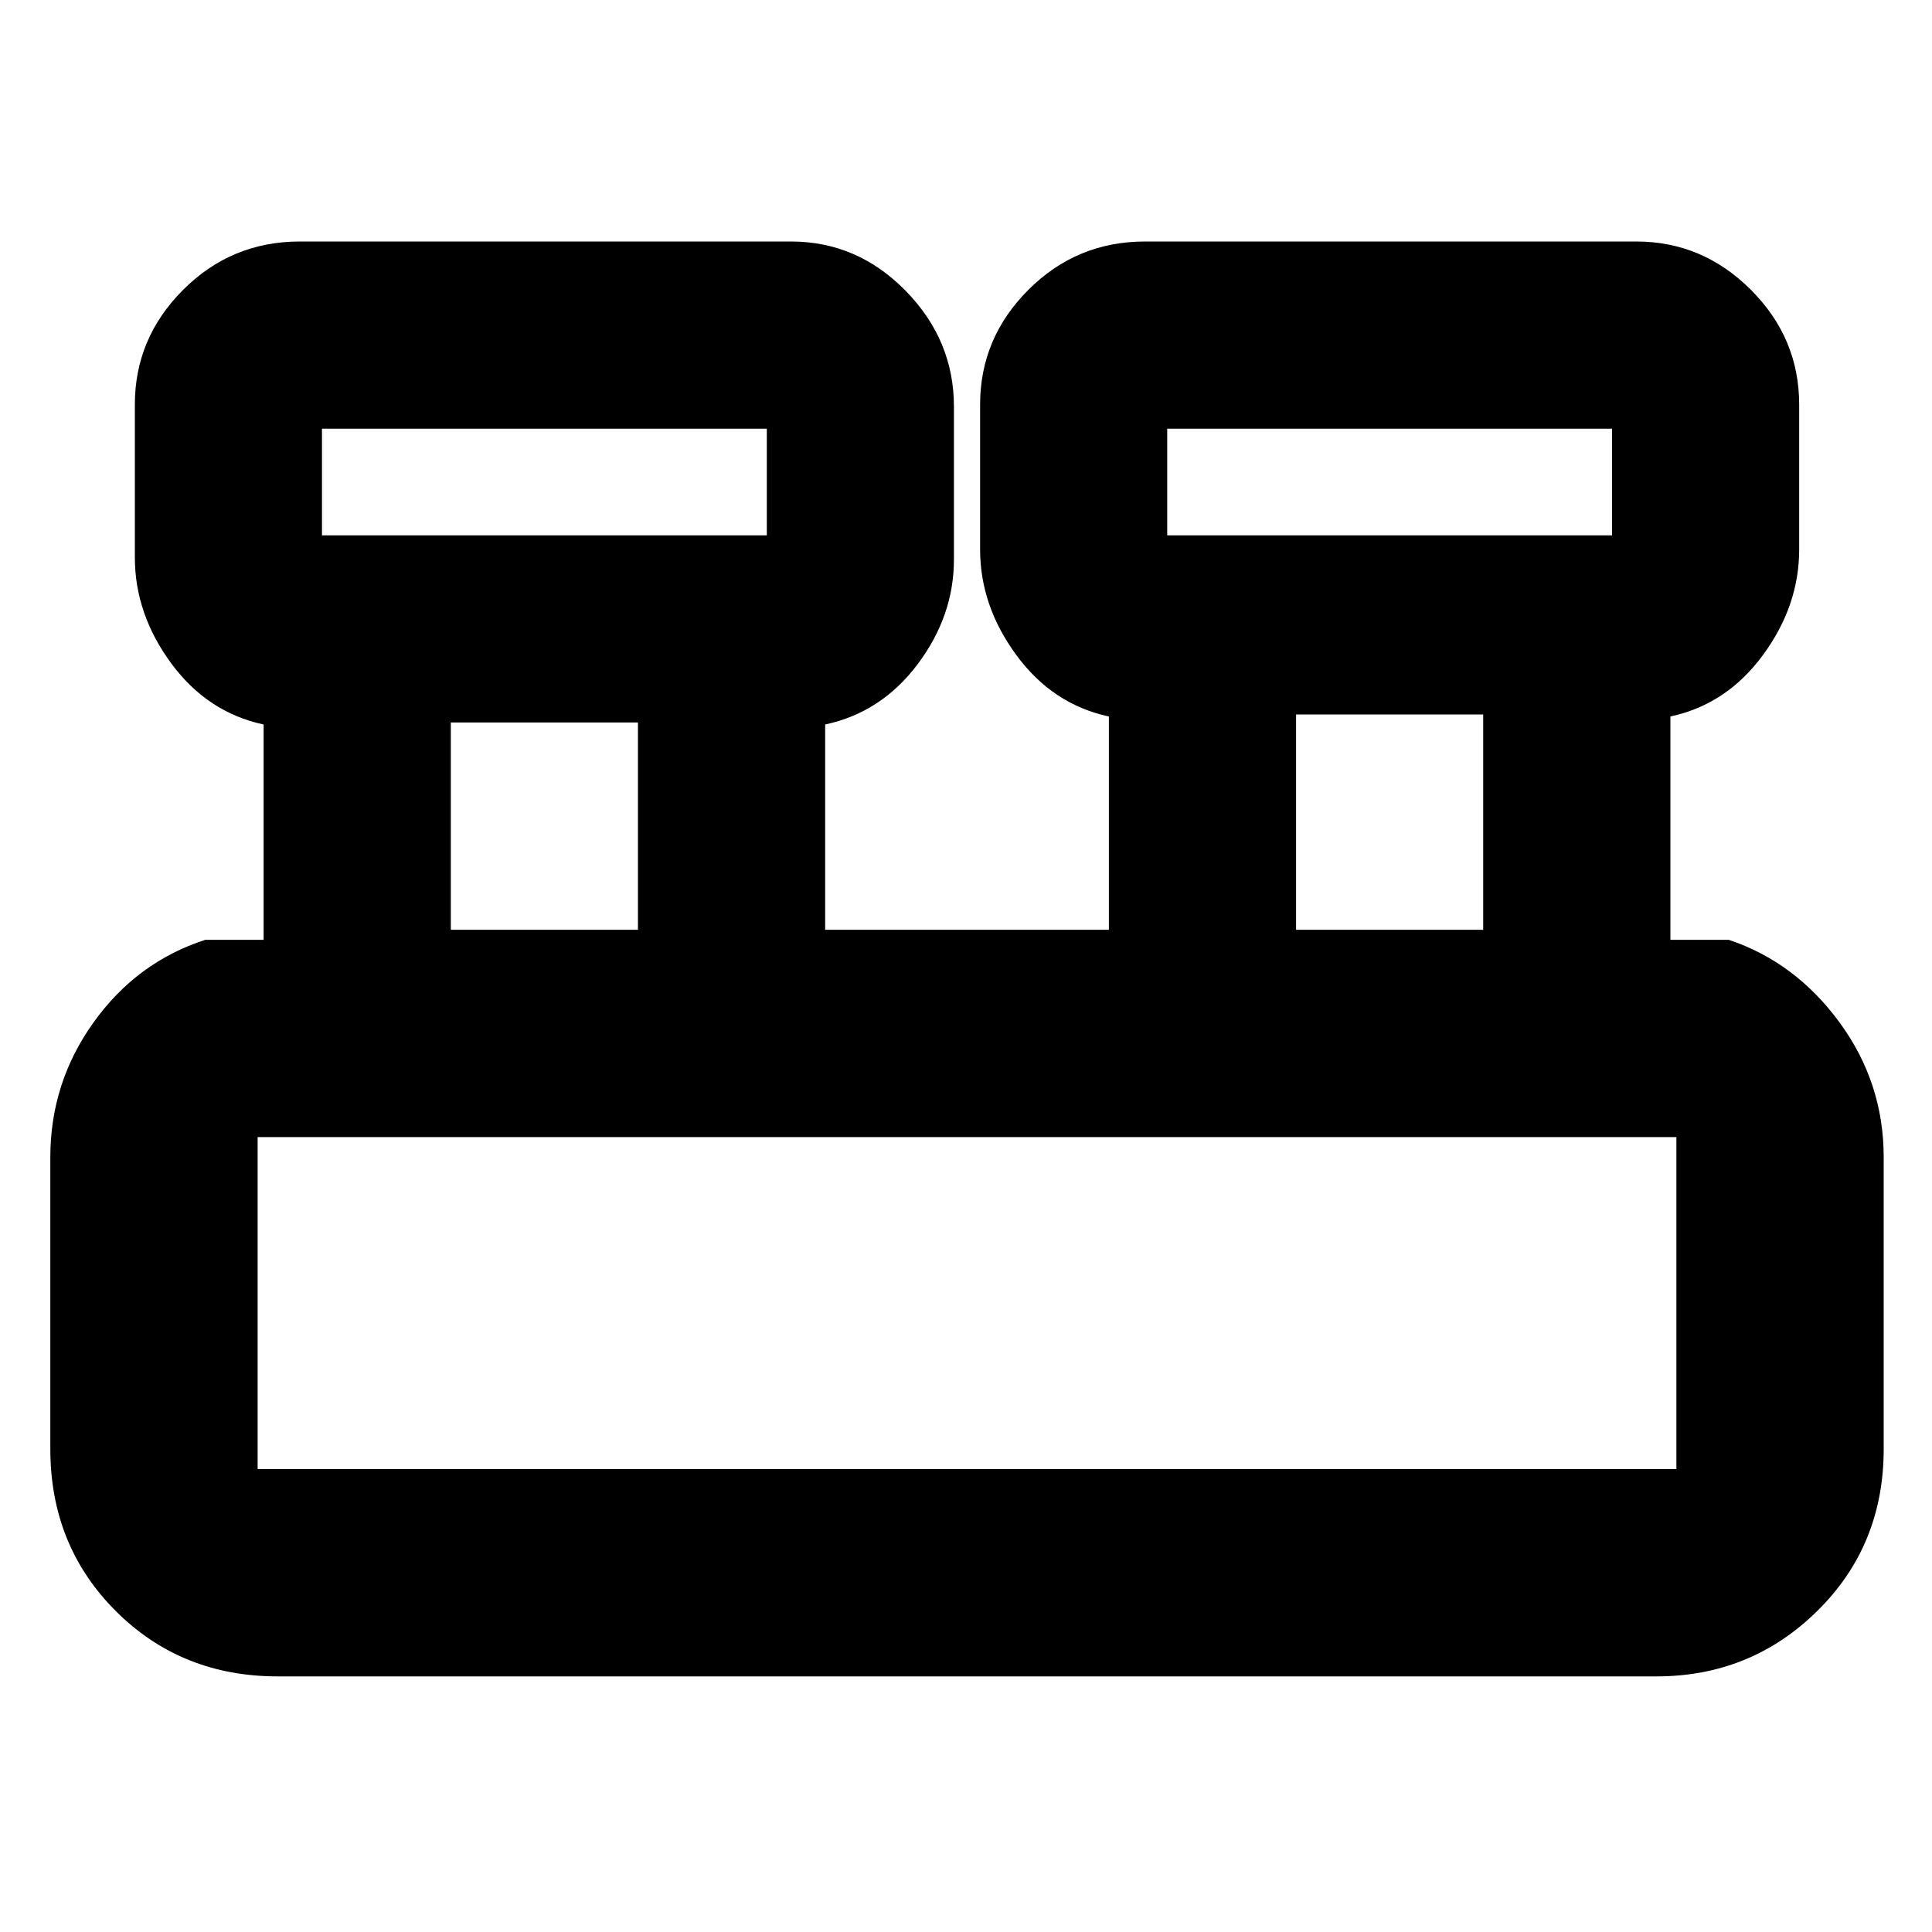 <svg xmlns="http://www.w3.org/2000/svg" height="20" width="20"><path d="M2.875 17.354q-1 0-1.677-.677T.521 15v-3.021q0-.771.448-1.396.448-.625 1.156-.854h.604V7.5q-.583-.125-.958-.635-.375-.511-.375-1.094V4.188q0-.688.5-1.188t1.208-.5h5.084q.687 0 1.187.51.5.511.5 1.198v1.584q0 .583-.375 1.083t-.958.625v2.125h2.937V7.417q-.583-.125-.958-.636-.375-.51-.375-1.093v-1.5q0-.688.5-1.188t1.208-.5h5.084q.687 0 1.187.5t.5 1.188v1.5q0 .583-.375 1.093-.375.511-.958.636v2.312h.604q.687.229 1.146.854.458.625.458 1.396V15q0 1-.688 1.677-.687.677-1.666.677Zm9.208-11.812h4.605V4.438h-4.605Zm-8.75 0h4.605V4.438H3.333Zm10.084 4.083h1.937V7.396h-1.937Zm-8.75 0h1.937V7.479H4.667Zm-2 5.583h14.687v-3.437H2.667v3.437Zm.666-9.666V4.438v1.104Zm8.75 0V4.438v1.104Zm-9.416 9.666v-3.437 3.437Z"/></svg>